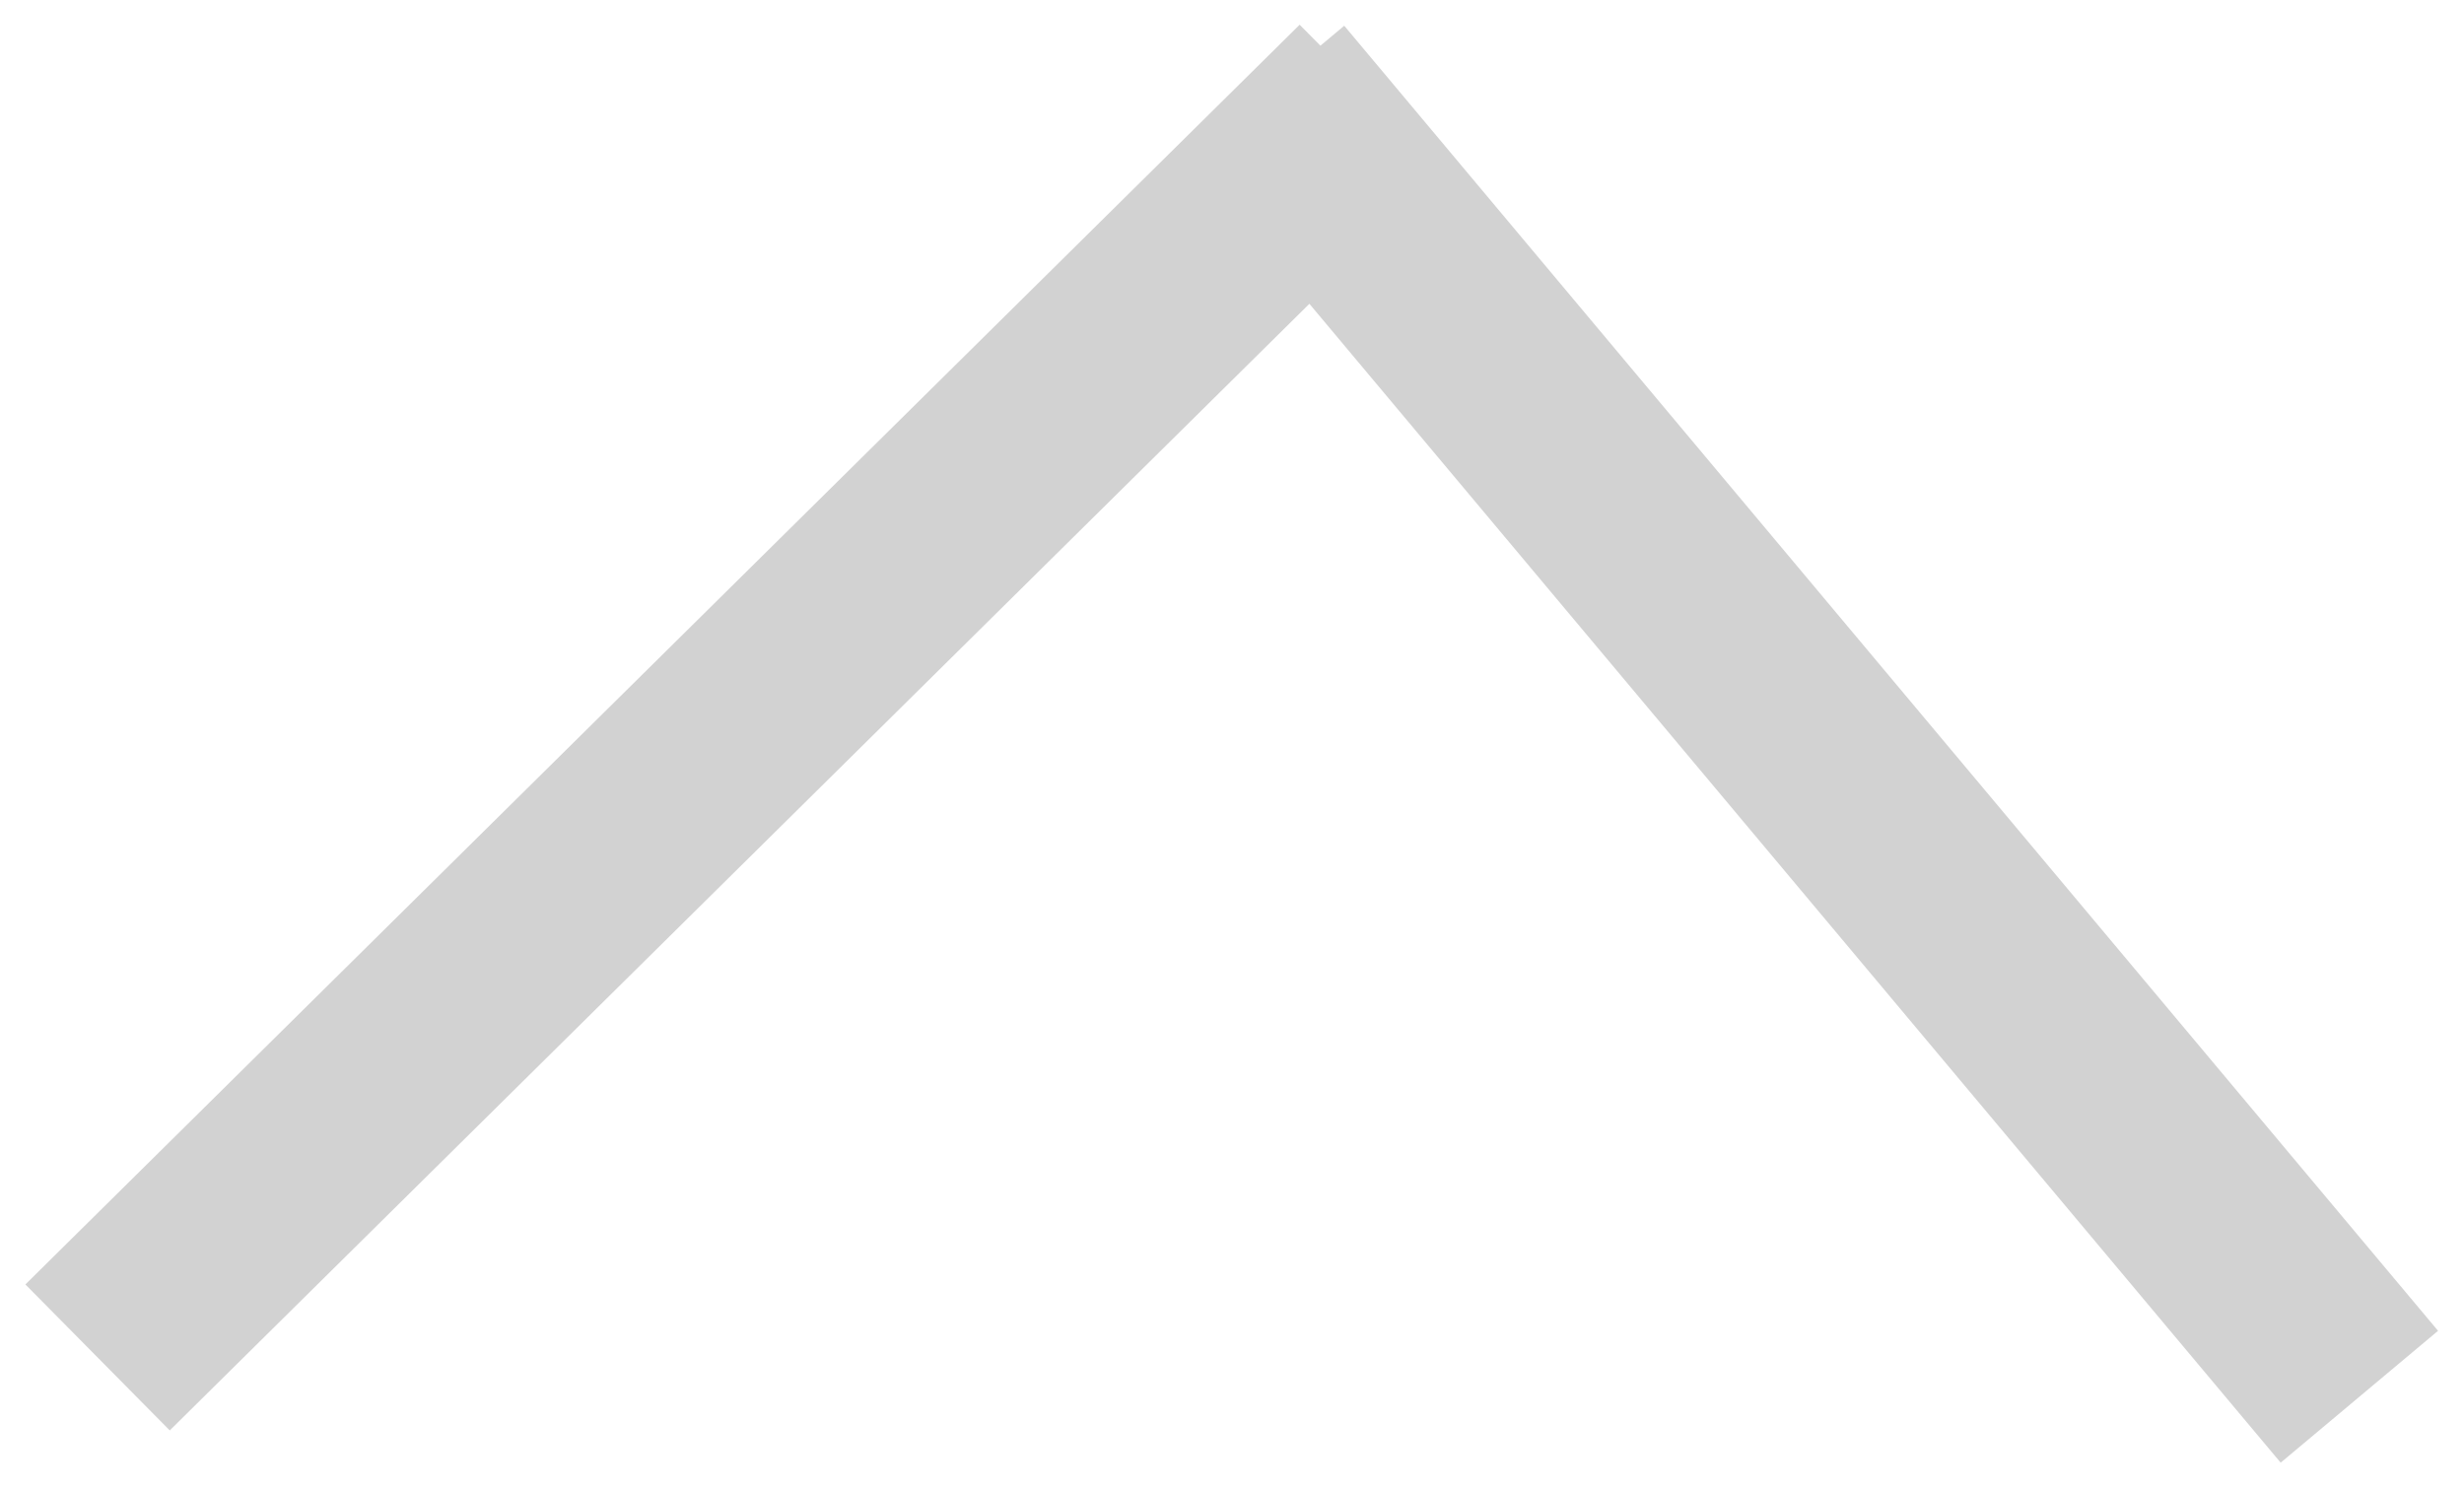 
<svg width="48px" height="29px" viewBox="0 0 48 29" version="1.1" xmlns="http://www.w3.org/2000/svg" xmlns:xlink="http://www.w3.org/1999/xlink">
    <!-- Generator: Sketch 43.2 (39069) - http://www.bohemiancoding.com/sketch -->
    <desc>Created with Sketch.</desc>
    <defs></defs>
    <g id="Welcome" stroke="none" stroke-width="1" fill="none" fill-rule="evenodd" stroke-linecap="square">
        <g id="Home-Copy" transform="translate(-676, -2272)" stroke="#D2D2D2" stroke-width="4">
            <g id="Group" transform="translate(679, 2275)">
                <path d="M0.323,22.042 L22.302,0.31" id="Line"></path>
                <path d="M22.938,0.319 L41.677,22.681" id="Line"></path>
            </g>
        </g>
    </g>
</svg>
